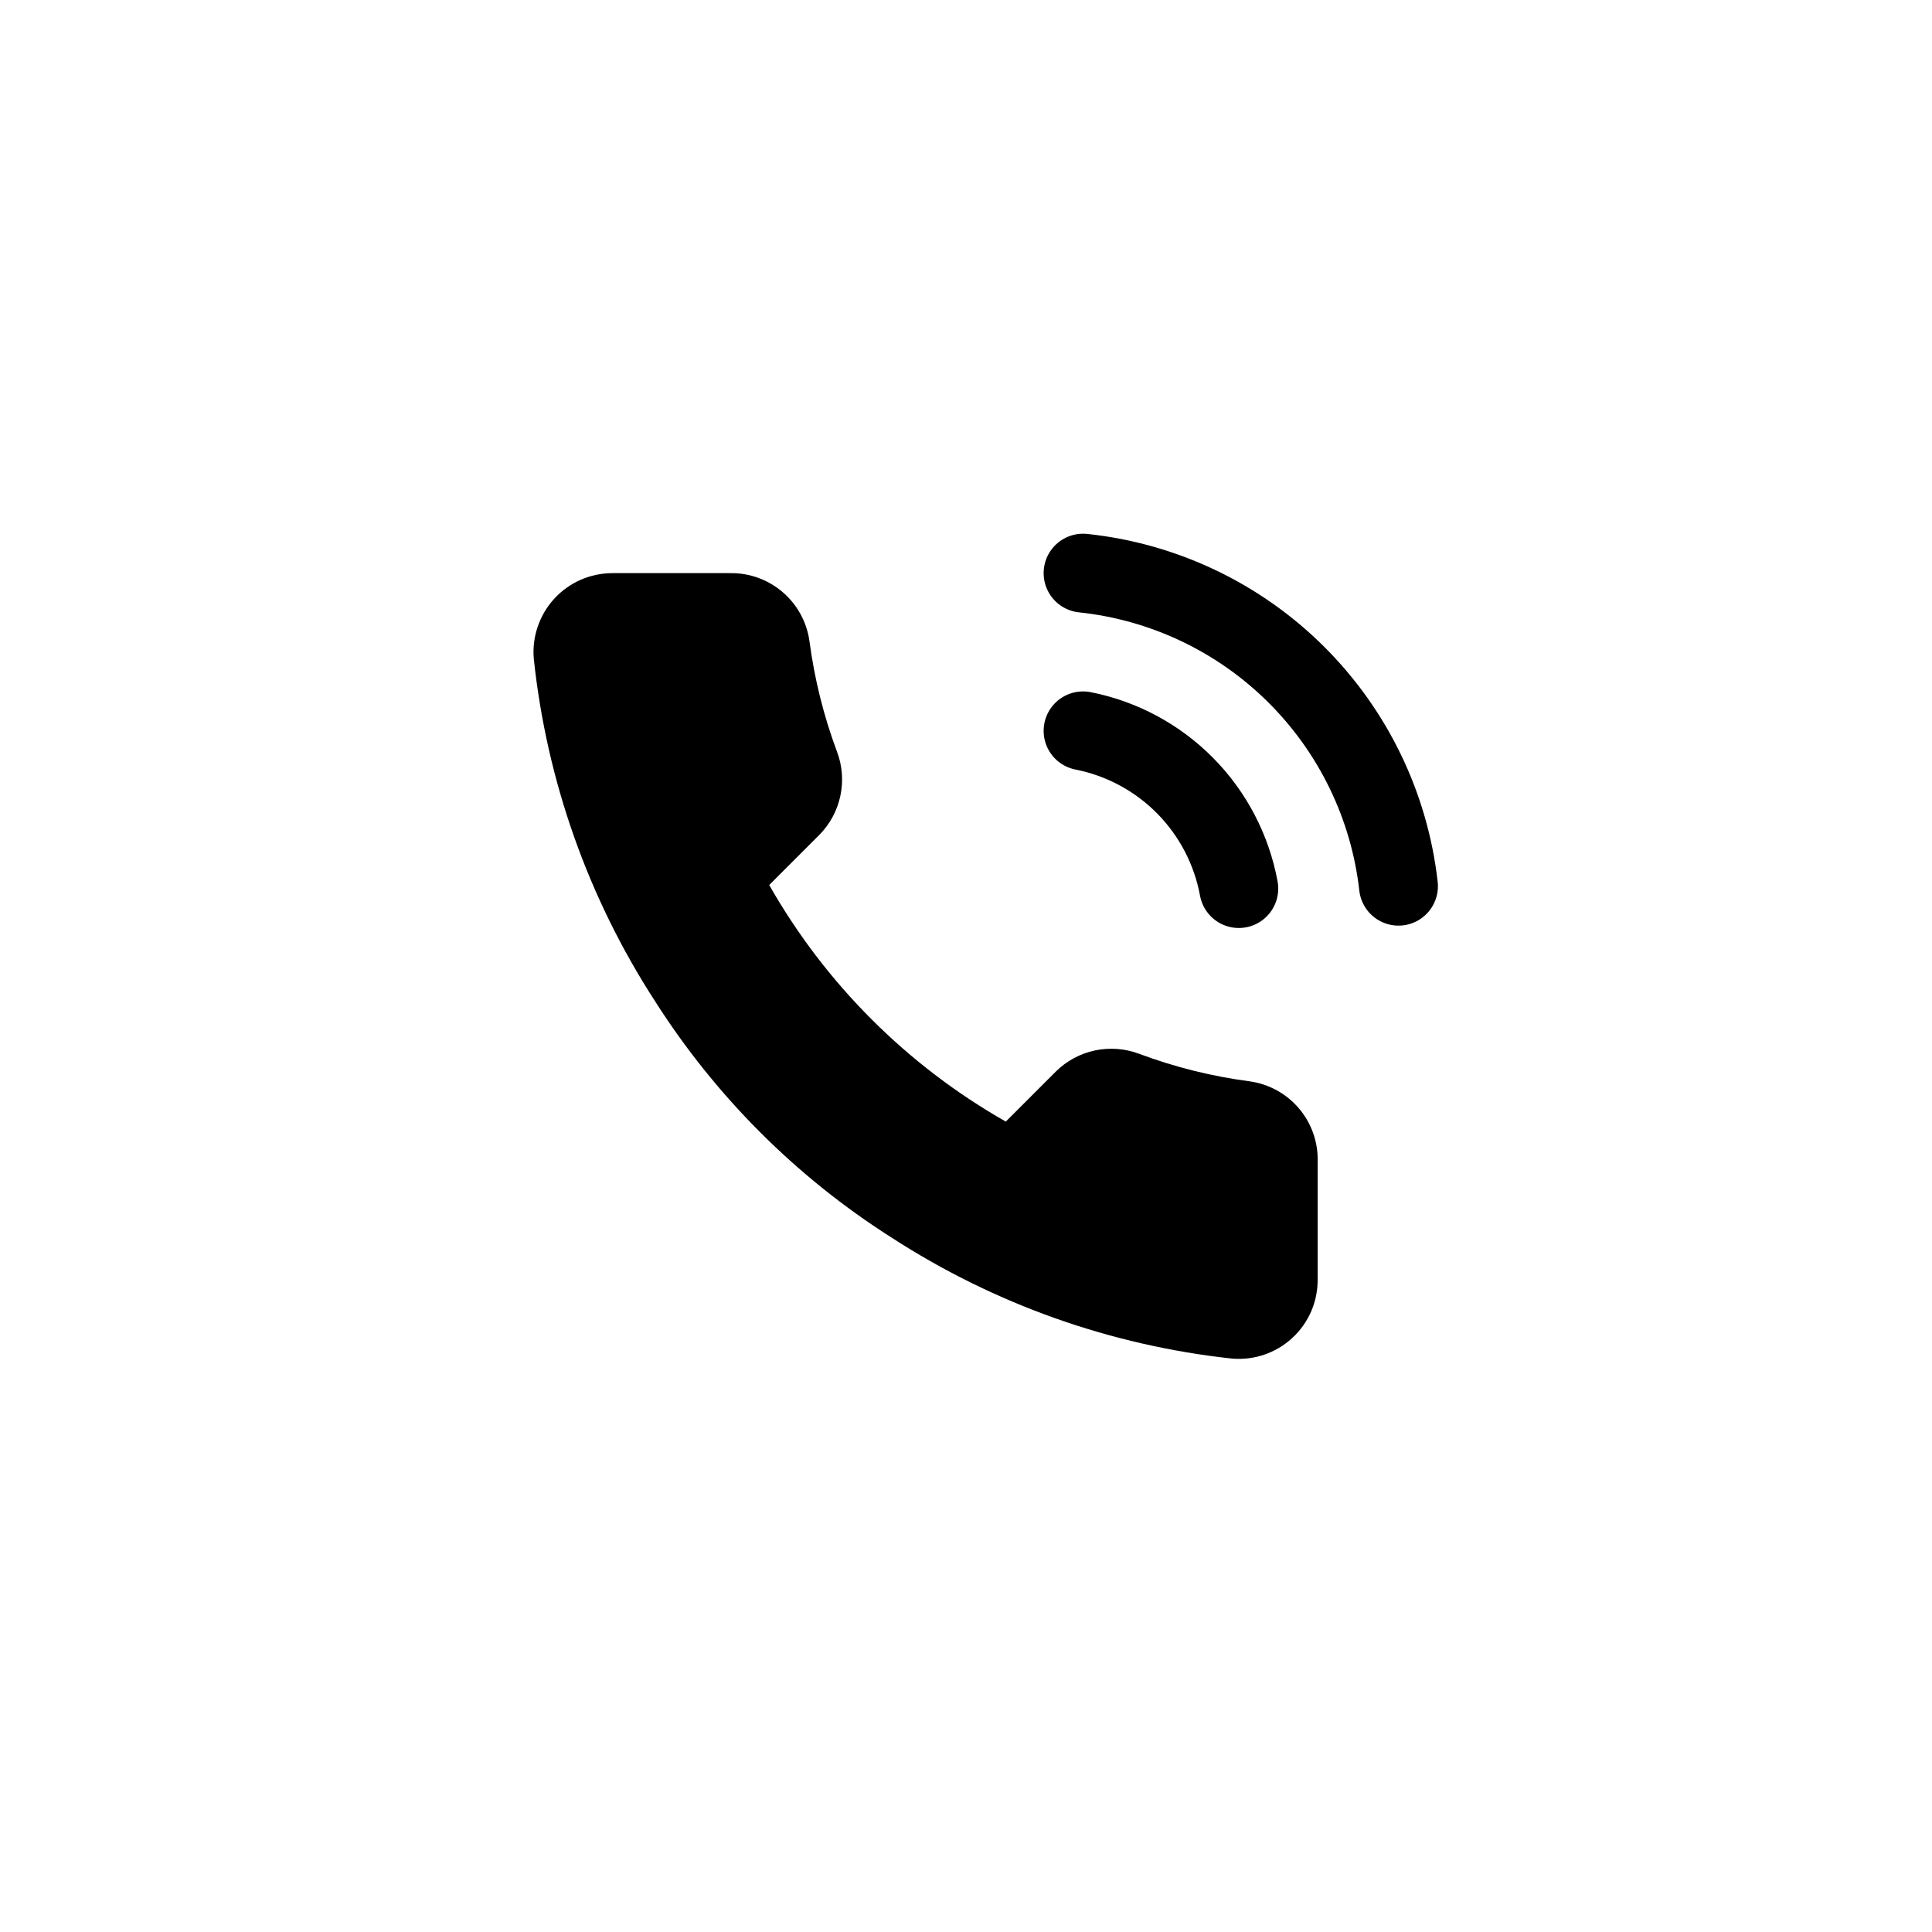 <svg width="49" height="49" viewBox="0 0 49 49" fill="none" xmlns="http://www.w3.org/2000/svg">
<g clip-path="url(#clip0_1597_25637)">
<g clip-path="url(#clip1_1597_25637)">
<path d="M33.419 29.456V32.456C33.42 32.735 33.363 33.01 33.252 33.266C33.14 33.521 32.977 33.75 32.771 33.938C32.566 34.126 32.324 34.27 32.06 34.359C31.796 34.448 31.517 34.481 31.239 34.456C28.162 34.122 25.206 33.07 22.609 31.386C20.193 29.851 18.145 27.802 16.609 25.386C14.919 22.777 13.868 19.807 13.539 16.716C13.514 16.44 13.547 16.161 13.636 15.898C13.725 15.635 13.867 15.393 14.054 15.188C14.241 14.983 14.469 14.819 14.723 14.707C14.977 14.595 15.252 14.537 15.529 14.536H18.529C19.015 14.531 19.485 14.703 19.853 15.02C20.221 15.336 20.461 15.776 20.529 16.256C20.656 17.216 20.89 18.159 21.229 19.066C21.364 19.424 21.393 19.813 21.313 20.187C21.233 20.561 21.048 20.904 20.779 21.176L19.509 22.446C20.933 24.95 23.006 27.023 25.509 28.446L26.779 27.176C27.051 26.907 27.395 26.722 27.768 26.642C28.142 26.563 28.531 26.592 28.889 26.726C29.796 27.065 30.739 27.3 31.699 27.426C32.185 27.495 32.629 27.739 32.946 28.114C33.263 28.488 33.431 28.966 33.419 29.456Z" fill="black"/>
<path d="M27.469 14.536C29.507 14.751 31.411 15.655 32.866 17.099C34.32 18.543 35.239 20.439 35.469 22.476M27.469 18.536C28.452 18.73 29.355 19.215 30.059 19.928C30.764 20.642 31.237 21.55 31.419 22.536" stroke="black" stroke-width="2" stroke-linecap="round" stroke-linejoin="round"/>
</g>
</g>
<defs>
<clipPath id="clip0_1597_25637">
<rect width="49" height="49" fill="white"/>
</clipPath>
<clipPath id="clip1_1597_25637">
<rect width="49" height="49" fill="white"/>
</clipPath>
</defs>
</svg>
